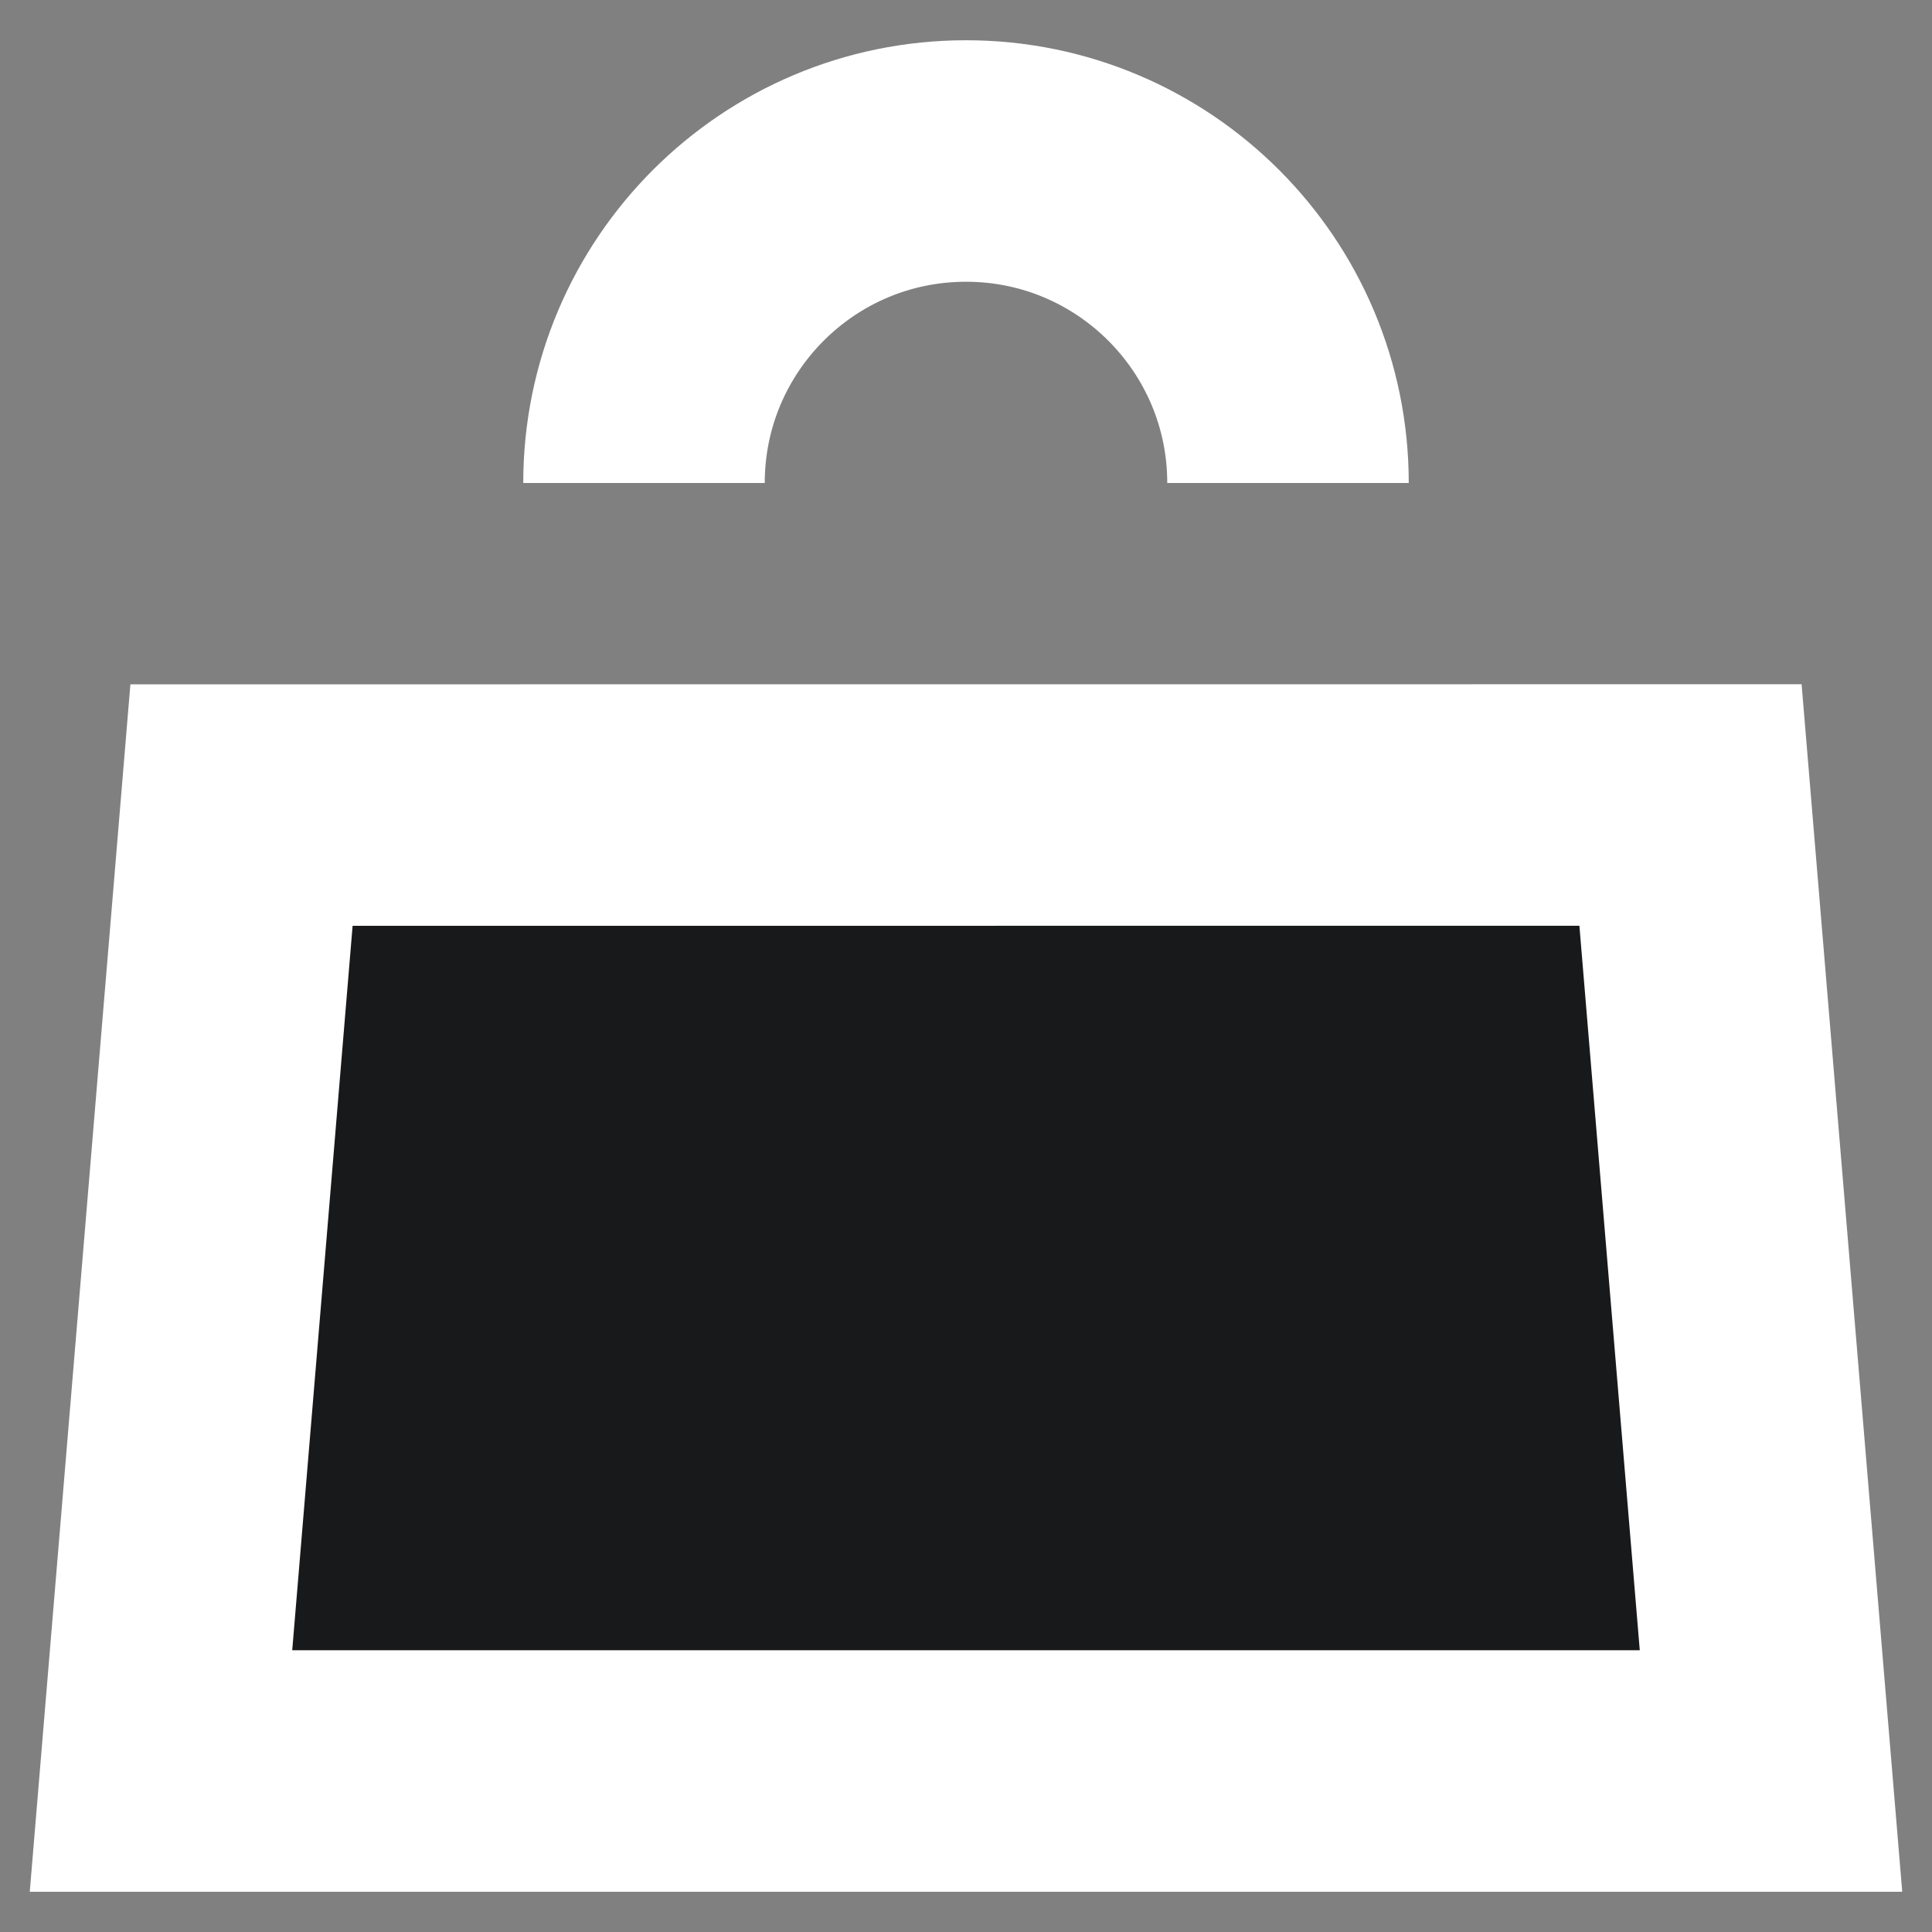 <svg width="24" height="24" viewBox="0 0 24 24" fill="none" xmlns="http://www.w3.org/2000/svg">
<rect x="0" y="0" width="24" height="24" fill="#808080" stroke="none"/>
<path d="M16 6C16 3.791 14.209 2 12 2C9.791 2 8 3.791 8 6" stroke="white" stroke-width="3"/>
<path fill-rule="evenodd" clip-rule="evenodd" d="M3 10.001L21 10L22 22H2L3 10.001Z" fill="#18191B" stroke="white" stroke-width="3"/>
</svg>
